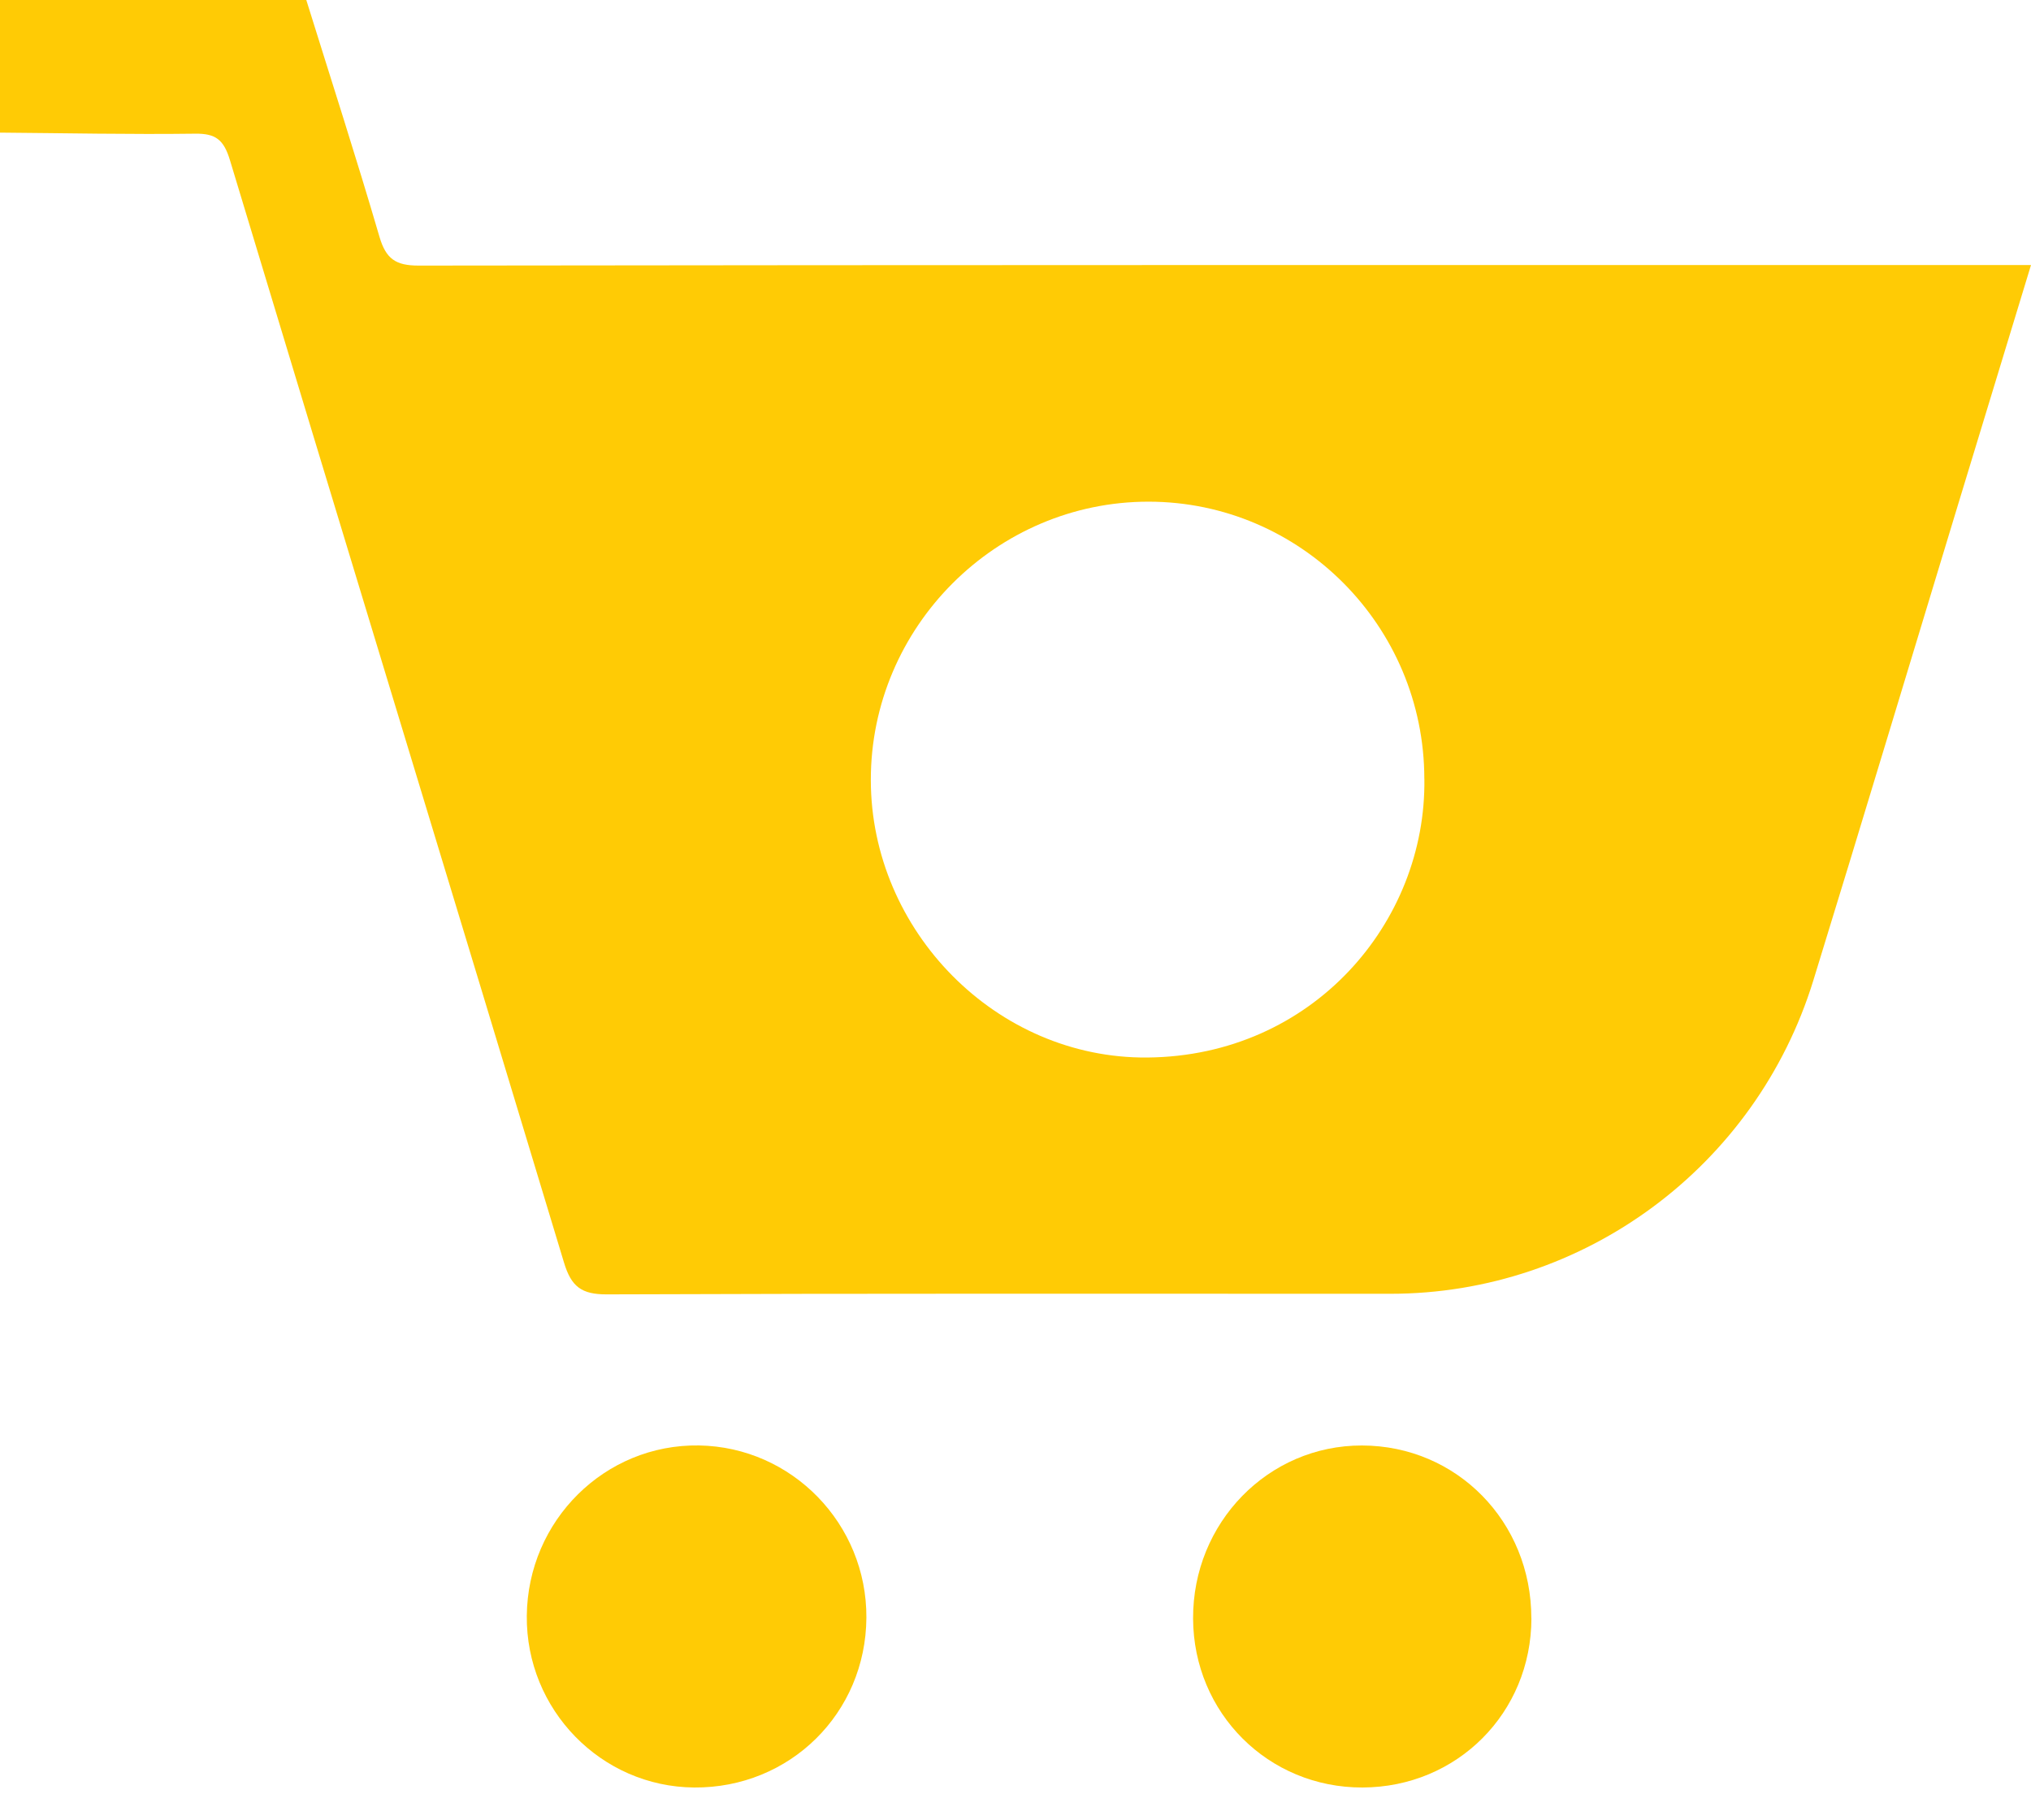 <svg width="48" height="43" viewBox="0 0 48 43" fill="none" xmlns="http://www.w3.org/2000/svg">
<g id="icon:button">
<path id="Vector" d="M7.239 0C7.819 1.864 8.42 3.721 8.968 5.595C9.122 6.119 9.352 6.277 9.897 6.276C22.29 6.259 34.684 6.263 47.076 6.263H48C47.409 8.202 46.84 10.069 46.272 11.937C45.133 15.681 44.008 19.429 42.855 23.171C41.498 27.572 37.432 30.573 32.864 30.573C26.691 30.573 20.518 30.563 14.345 30.587C13.743 30.59 13.5 30.405 13.328 29.831C10.706 21.144 8.054 12.466 5.433 3.78C5.287 3.299 5.095 3.152 4.609 3.159C3.073 3.179 1.536 3.146 0 3.134V0C2.414 0 4.826 0 7.239 0ZM33.662 18.401C33.658 14.794 30.737 11.859 27.149 11.855C23.541 11.851 20.576 14.82 20.581 18.434C20.583 21.992 23.544 25.021 27.116 24.99C31.02 24.956 33.713 21.794 33.663 18.402L33.662 18.401Z" fill="#FFCB05"/>
<path id="Vector_2" d="M20.476 38.227C20.463 40.486 18.665 42.257 16.405 42.24C14.206 42.223 12.43 40.402 12.45 38.184C12.471 35.929 14.297 34.122 16.519 34.157C18.719 34.193 20.488 36.012 20.476 38.227Z" fill="#FFCB05"/>
<path id="Vector_3" d="M36.193 38.24C36.191 40.476 34.436 42.234 32.2 42.24C29.976 42.246 28.207 40.482 28.197 38.249C28.187 35.983 29.973 34.153 32.189 34.158C34.429 34.162 36.193 35.96 36.191 38.24H36.193Z" fill="#FFCB05"/>
</g>
</svg>
